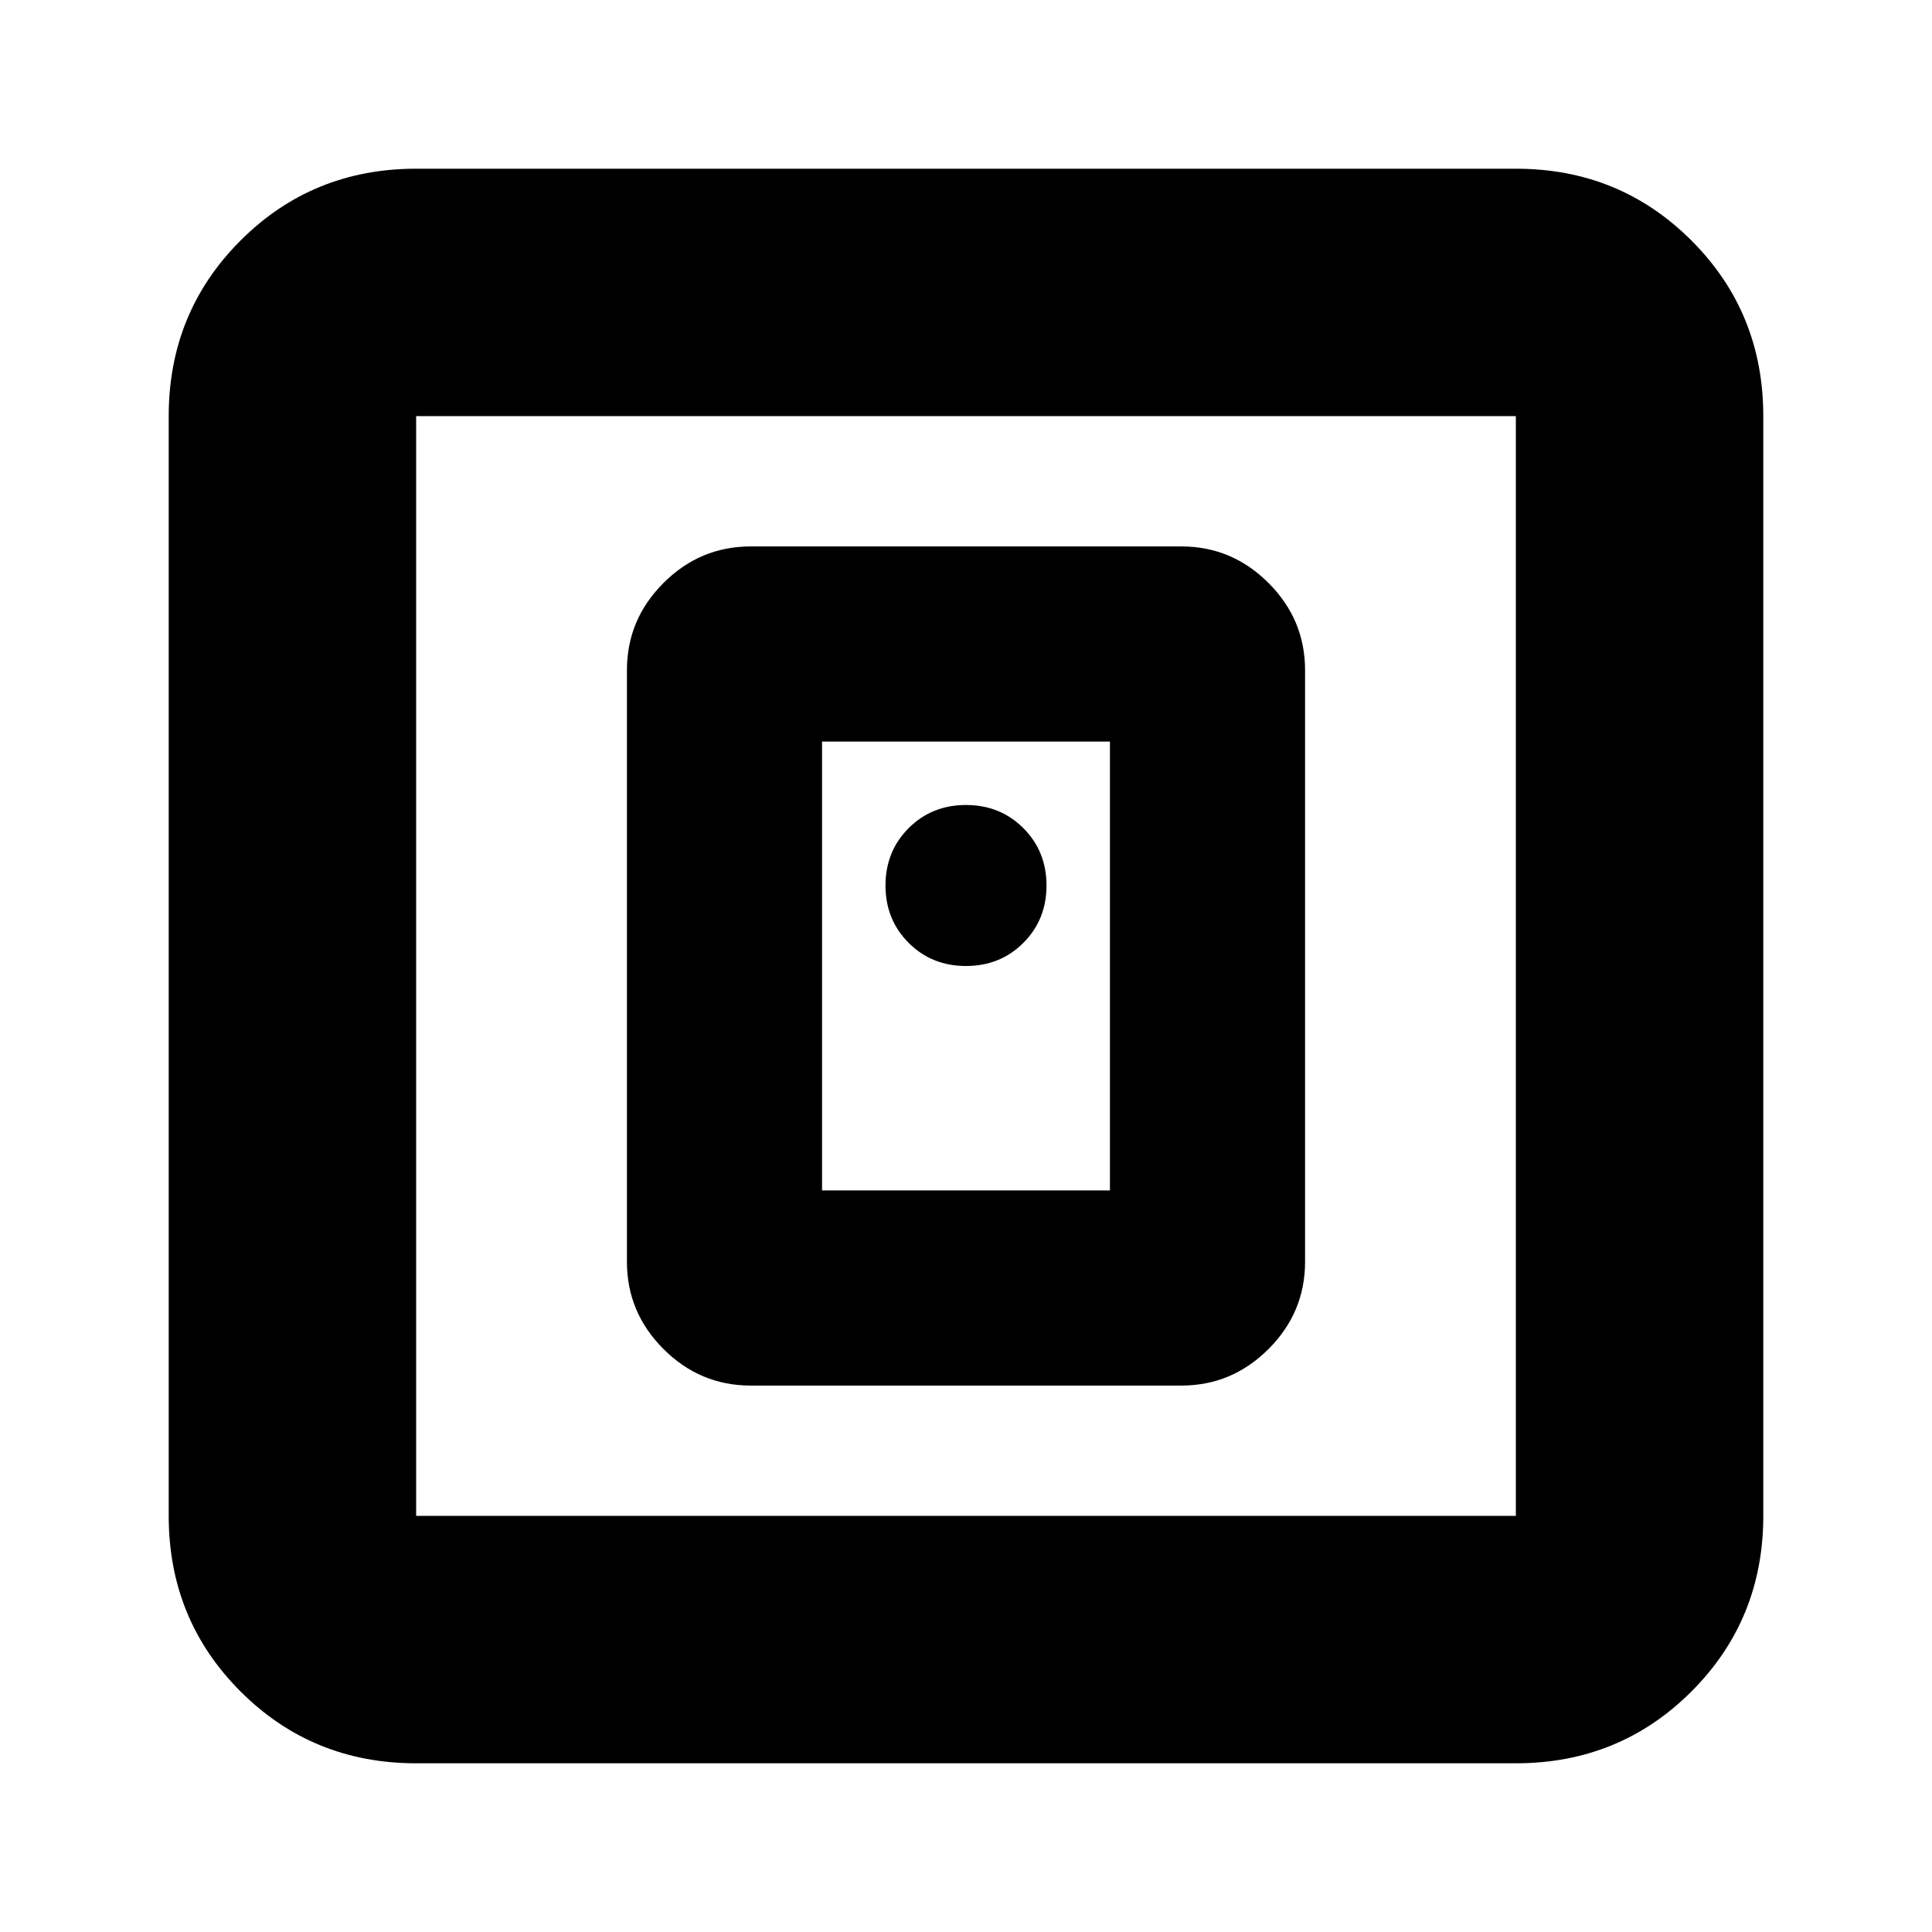 <svg xmlns="http://www.w3.org/2000/svg" height="24" viewBox="0 -960 960 960" width="24"><path d="M587-271.52q25.16 0 43.32-18.16T648.48-333v-294q0-25.16-18.16-43.32T587-688.48H373q-25.16 0-43.32 18.16T311.52-627v294q0 25.16 18.16 43.32T373-271.52h214Zm-178.52-96.96v-223.04h143.04v223.04H408.48ZM206.78-83.83q-51.57 0-87.26-35.69-35.69-35.69-35.69-87.26v-546.44q0-51.57 35.69-87.26 35.69-35.69 87.26-35.69h546.44q51.57 0 87.26 35.69 35.69 35.69 35.69 87.26v546.44q0 51.57-35.69 87.26-35.69 35.69-87.26 35.69H206.78Zm0-122.95h546.44v-546.44H206.78v546.44Zm0-546.44v546.44-546.44ZM480-480q17 0 28.5-11.5T520-520q0-17-11.5-28.5T480-560q-17 0-28.5 11.5T440-520q0 17 11.5 28.5T480-480Z"/></svg>